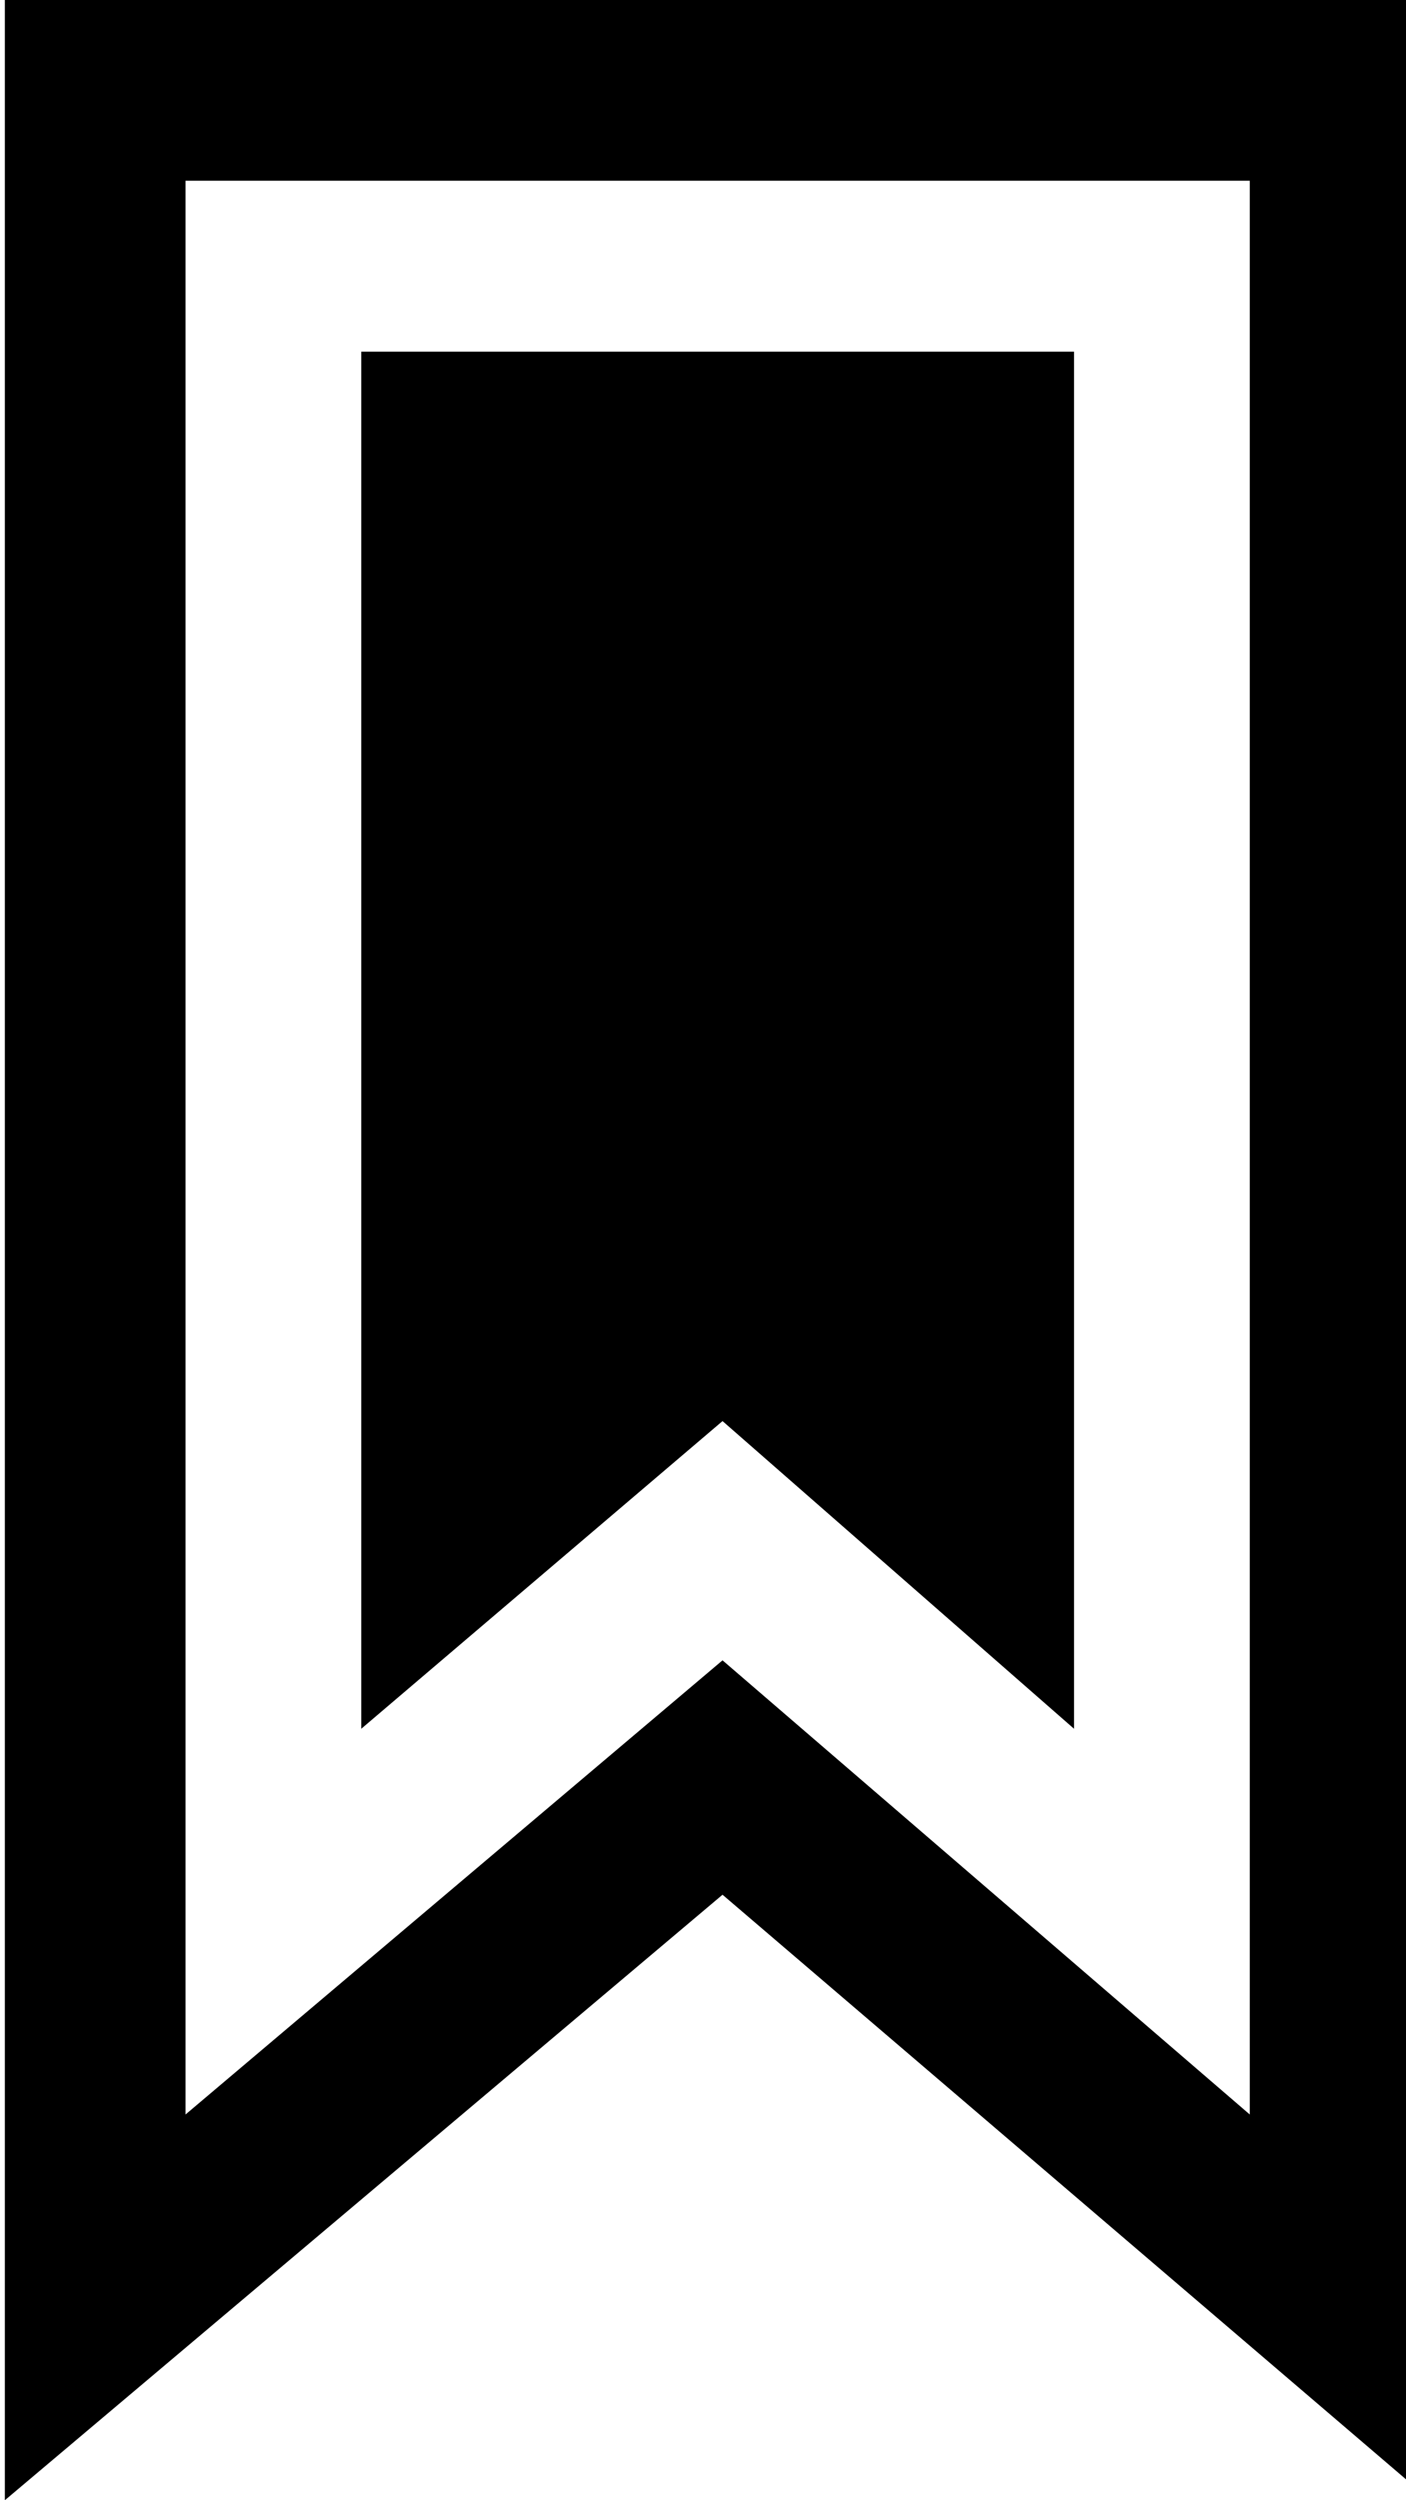 <!-- Generated by IcoMoon.io -->
<svg version="1.1" xmlns="http://www.w3.org/2000/svg" width="18" height="32" viewBox="0 0 18 32">
<title>uniE19B</title>
<path d="M9.25 18.188l-4.625 3.938v-17.625h9.125v17.625zM18.313 0v32l-9.063-7.75-9.188 7.75v-32h18.25zM16 2.313h-13.625v24.75l6.875-5.813 6.75 5.813v-24.75z"></path>
</svg>
